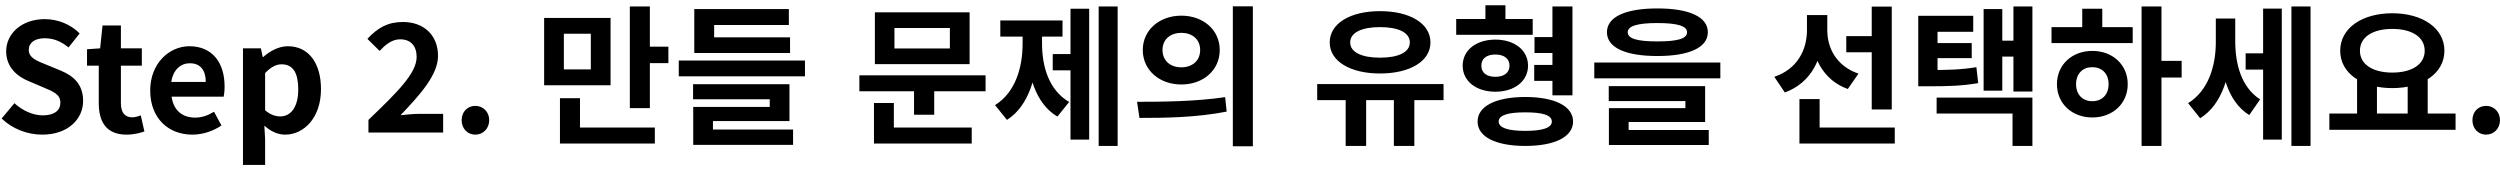 <svg width="415" height="28" viewBox="0 0 415 28" fill="none" xmlns="http://www.w3.org/2000/svg">
<path d="M7.023 22.35C11.273 22.35 13.798 19.775 13.798 16.75C13.798 14.1 12.323 12.65 10.098 11.725L7.673 10.725C6.098 10.1 4.773 9.6 4.773 8.275C4.773 7.075 5.798 6.35 7.423 6.35C8.948 6.35 10.173 6.9 11.373 7.875L13.223 5.55C11.723 4.025 9.573 3.175 7.423 3.175C3.698 3.175 1.023 5.5 1.023 8.525C1.023 11.2 2.923 12.725 4.773 13.475L7.248 14.525C8.898 15.225 10.023 15.675 10.023 17.05C10.023 18.325 9.023 19.15 7.098 19.15C5.473 19.15 3.698 18.35 2.398 17.125L0.273 19.675C2.073 21.4 4.523 22.35 7.023 22.35ZM20.995 22.35C22.245 22.35 23.22 22.075 23.97 21.825L23.37 19.15C22.97 19.3 22.445 19.475 21.97 19.475C20.745 19.475 20.07 18.725 20.07 17.125V10.9H23.545V8.025H20.07V4.225H17.02L16.62 8.025L14.445 8.175V10.9H16.395V17.125C16.395 20.25 17.67 22.35 20.995 22.35ZM31.907 22.35C33.633 22.35 35.383 21.775 36.758 20.825L35.532 18.55C34.508 19.175 33.508 19.525 32.383 19.525C30.308 19.525 28.808 18.35 28.483 16.05H37.133C37.208 15.7 37.282 15.05 37.282 14.35C37.282 10.475 35.307 7.675 31.433 7.675C28.133 7.675 24.933 10.475 24.933 15.025C24.933 19.65 27.983 22.35 31.907 22.35ZM28.433 13.6C28.733 11.55 30.032 10.5 31.508 10.5C33.307 10.5 34.157 11.7 34.157 13.6H28.433ZM40.334 27.375H44.009V23.125L43.884 20.85C44.934 21.825 46.134 22.35 47.334 22.35C50.409 22.35 53.284 19.6 53.284 14.8C53.284 10.475 51.234 7.675 47.784 7.675C46.284 7.675 44.834 8.45 43.684 9.475H43.609L43.309 8.025H40.334V27.375ZM46.534 19.325C45.784 19.325 44.884 19.075 44.009 18.3V12.125C44.959 11.15 45.809 10.675 46.734 10.675C48.684 10.675 49.509 12.15 49.509 14.85C49.509 17.875 48.209 19.325 46.534 19.325ZM61.162 22H73.562V18.9H69.512C68.637 18.9 67.412 19.025 66.487 19.125C69.787 15.675 72.712 12.4 72.712 9.275C72.712 5.85 70.362 3.65 66.887 3.65C64.362 3.65 62.687 4.625 60.987 6.45L63.012 8.45C63.962 7.45 65.037 6.525 66.412 6.525C68.187 6.525 69.162 7.625 69.162 9.45C69.162 12.15 65.987 15.275 61.162 19.9V22ZM78.908 22.35C80.208 22.35 81.208 21.325 81.208 19.95C81.208 18.575 80.208 17.575 78.908 17.575C77.583 17.575 76.633 18.575 76.633 19.95C76.633 21.325 77.583 22.35 78.908 22.35ZM90.327 2.975V14.15H101.352V2.975H90.327ZM98.077 5.6V11.525H93.602V5.6H98.077ZM104.552 1.075V17.95H107.877V1.075H104.552ZM106.927 7.75V10.475H110.952V7.75H106.927ZM92.952 21.175V23.825H108.702V21.175H92.952ZM92.952 16.3V22.5H96.277V16.3H92.952ZM112.675 10.05V12.675H133.625V10.05H112.675ZM115.25 6.2V8.8H131.15V6.2H115.25ZM115.25 1.5V8.45H118.55V4.15H130.95V1.5H115.25ZM115.05 13.975V16.475H127.775V17.75H115.075V22.1H118.35V20.1H131.05V13.975H115.05ZM115.075 21.5V24.05H131.65V21.5H115.075ZM142.655 12.5V15.15H163.605V12.5H142.655ZM151.73 14.175V19.05H155.08V14.175H151.73ZM145.23 2.05V10.65H160.955V2.05H145.23ZM157.68 4.65V8.05H148.48V4.65H157.68ZM145.08 21.175V23.825H161.305V21.175H145.08ZM145.08 17.1V22.05H148.38V17.1H145.08ZM182.378 1.075V24.225H185.528V1.075H182.378ZM174.753 8.975V11.675H178.578V8.975H174.753ZM177.703 1.45V23.175H180.803V1.45H177.703ZM169.753 4.85V7.225C169.753 11.175 168.578 15.325 165.178 17.45L167.153 19.9C170.828 17.6 172.253 12.425 172.253 7.225V4.85H169.753ZM170.503 4.85V7.225C170.503 12.325 171.853 17.175 175.528 19.35L177.478 16.925C174.128 14.975 172.978 11.075 172.978 7.225V4.85H170.503ZM166.053 3.4V6.075H176.378V3.4H166.053ZM196.101 2.6C192.476 2.6 189.701 4.975 189.701 8.3C189.701 11.65 192.476 14.025 196.101 14.025C199.751 14.025 202.476 11.65 202.476 8.3C202.476 4.975 199.751 2.6 196.101 2.6ZM196.101 5.45C197.876 5.45 199.226 6.5 199.226 8.3C199.226 10.125 197.876 11.175 196.101 11.175C194.326 11.175 192.976 10.125 192.976 8.3C192.976 6.5 194.326 5.45 196.101 5.45ZM204.651 1.05V24.275H207.976V1.05H204.651ZM189.151 19.575C193.151 19.575 198.601 19.525 203.626 18.525L203.376 16.125C198.501 16.85 192.826 16.9 188.751 16.9L189.151 19.575ZM223.381 15.7V24.225H226.781V15.7H223.381ZM231.381 15.7V24.225H234.781V15.7H231.381ZM218.656 13.95V16.625H239.631V13.95H218.656ZM229.081 1.85C224.156 1.85 220.731 3.875 220.731 7.05C220.731 10.175 224.156 12.2 229.081 12.2C234.031 12.2 237.456 10.175 237.456 7.05C237.456 3.875 234.031 1.85 229.081 1.85ZM229.081 4.5C232.131 4.5 234.031 5.4 234.031 7.05C234.031 8.675 232.131 9.575 229.081 9.575C226.056 9.575 224.131 8.675 224.131 7.05C224.131 5.4 226.056 4.5 229.081 4.5ZM254.729 6.15V8.8H258.979V6.15H254.729ZM254.679 10.775V13.425H258.904V10.775H254.679ZM241.729 3.15V5.775H254.429V3.15H241.729ZM248.229 6.575C245.054 6.575 242.804 8.325 242.804 10.9C242.804 13.475 245.054 15.225 248.229 15.225C251.404 15.225 253.654 13.475 253.654 10.9C253.654 8.325 251.404 6.575 248.229 6.575ZM248.229 9.05C249.604 9.05 250.579 9.675 250.579 10.9C250.579 12.125 249.604 12.75 248.229 12.75C246.829 12.75 245.904 12.125 245.904 10.9C245.904 9.675 246.829 9.05 248.229 9.05ZM246.579 0.875V4.975H249.904V0.875H246.579ZM257.704 1.075V15.825H261.029V1.075H257.704ZM253.204 16.1C248.304 16.1 245.279 17.625 245.279 20.175C245.279 22.725 248.304 24.225 253.204 24.225C258.079 24.225 261.129 22.725 261.129 20.175C261.129 17.625 258.079 16.1 253.204 16.1ZM253.204 18.65C256.054 18.65 257.604 19.1 257.604 20.175C257.604 21.225 256.054 21.725 253.204 21.725C250.354 21.725 248.779 21.225 248.779 20.175C248.779 19.1 250.354 18.65 253.204 18.65ZM275.127 1.4C269.827 1.4 266.752 2.8 266.752 5.35C266.752 7.9 269.827 9.3 275.127 9.3C280.402 9.3 283.502 7.9 283.502 5.35C283.502 2.8 280.402 1.4 275.127 1.4ZM275.127 3.825C278.477 3.825 280.052 4.325 280.052 5.35C280.052 6.425 278.477 6.875 275.127 6.875C271.777 6.875 270.202 6.425 270.202 5.35C270.202 4.325 271.777 3.825 275.127 3.825ZM264.652 10.375V13H285.577V10.375H264.652ZM267.052 14.3V16.775H279.777V17.95H267.077V22.3H270.352V20.25H283.052V14.3H267.052ZM267.077 21.575V24.075H283.652V21.575H267.077ZM306.482 6V8.675H311.857V6H306.482ZM299.957 2.5V5C299.957 8.275 298.357 11.475 294.532 12.75L296.282 15.35C300.657 13.75 302.632 9.725 302.632 5V2.5H299.957ZM300.682 2.5V5.025C300.682 9.4 302.582 13.275 306.732 14.775L308.507 12.225C304.857 10.975 303.332 8 303.332 5.025V2.5H300.682ZM310.707 1.1V18.175H314.032V1.1H310.707ZM298.707 21.175V23.825H314.532V21.175H298.707ZM298.707 16.45V22.65H302.057V16.45H298.707ZM318.43 11.625V14.325H320.03C323.48 14.325 325.73 14.25 328.38 13.8L328.08 11.15C325.53 11.575 323.38 11.625 320.03 11.625H318.43ZM318.43 2.625V13.1H321.63V5.275H327.555V2.625H318.43ZM320.68 7.15V9.65H327.305V7.15H320.68ZM334.23 1.075V15.2H337.38V1.075H334.23ZM331.455 6.75V9.4H335.13V6.75H331.455ZM329.28 1.5V15.05H332.38V1.5H329.28ZM321.48 16.2V18.85H334.08V24.225H337.38V16.2H321.48ZM355.503 1.075V24.225H358.803V1.075H355.503ZM358.053 10.1V12.875H362.153V10.1H358.053ZM340.553 4.5V7.15H354.028V4.5H340.553ZM347.328 8.45C343.953 8.45 341.453 10.75 341.453 13.975C341.453 17.2 343.953 19.5 347.328 19.5C350.703 19.5 353.203 17.2 353.203 13.975C353.203 10.75 350.703 8.45 347.328 8.45ZM347.328 11.15C348.903 11.15 350.028 12.2 350.028 13.975C350.028 15.75 348.903 16.8 347.328 16.8C345.753 16.8 344.628 15.75 344.628 13.975C344.628 12.2 345.753 11.15 347.328 11.15ZM345.653 1.45V5.5H348.978V1.45H345.653ZM372.776 8.85V11.55H376.601V8.85H372.776ZM367.826 3.075V6.975C367.826 10.9 366.626 15.025 363.226 17.125L365.226 19.625C368.926 17.35 370.376 12.225 370.376 6.975V3.075H367.826ZM368.551 3.075V6.825C368.551 11.825 369.701 16.825 373.376 19.1L375.176 16.5C372.026 14.45 371.051 10.6 371.051 6.825V3.075H368.551ZM380.376 1.075V24.225H383.551V1.075H380.376ZM375.676 1.425V23.175H378.776V1.425H375.676ZM391.274 12.825V19.325H394.574V12.825H391.274ZM399.674 12.825V19.325H402.999V12.825H399.674ZM386.674 18.85V21.55H407.624V18.85H386.674ZM397.124 2.2C392.124 2.2 388.474 4.65 388.474 8.425C388.474 12.2 392.124 14.625 397.124 14.625C402.099 14.625 405.774 12.2 405.774 8.425C405.774 4.65 402.099 2.2 397.124 2.2ZM397.124 4.8C400.349 4.8 402.499 6.125 402.499 8.425C402.499 10.7 400.349 12.05 397.124 12.05C393.899 12.05 391.749 10.7 391.749 8.425C391.749 6.125 393.899 4.8 397.124 4.8ZM412.697 22.35C413.997 22.35 414.997 21.325 414.997 19.95C414.997 18.575 413.997 17.575 412.697 17.575C411.372 17.575 410.422 18.575 410.422 19.95C410.422 21.325 411.372 22.35 412.697 22.35Z" fill="black"/>
</svg>
